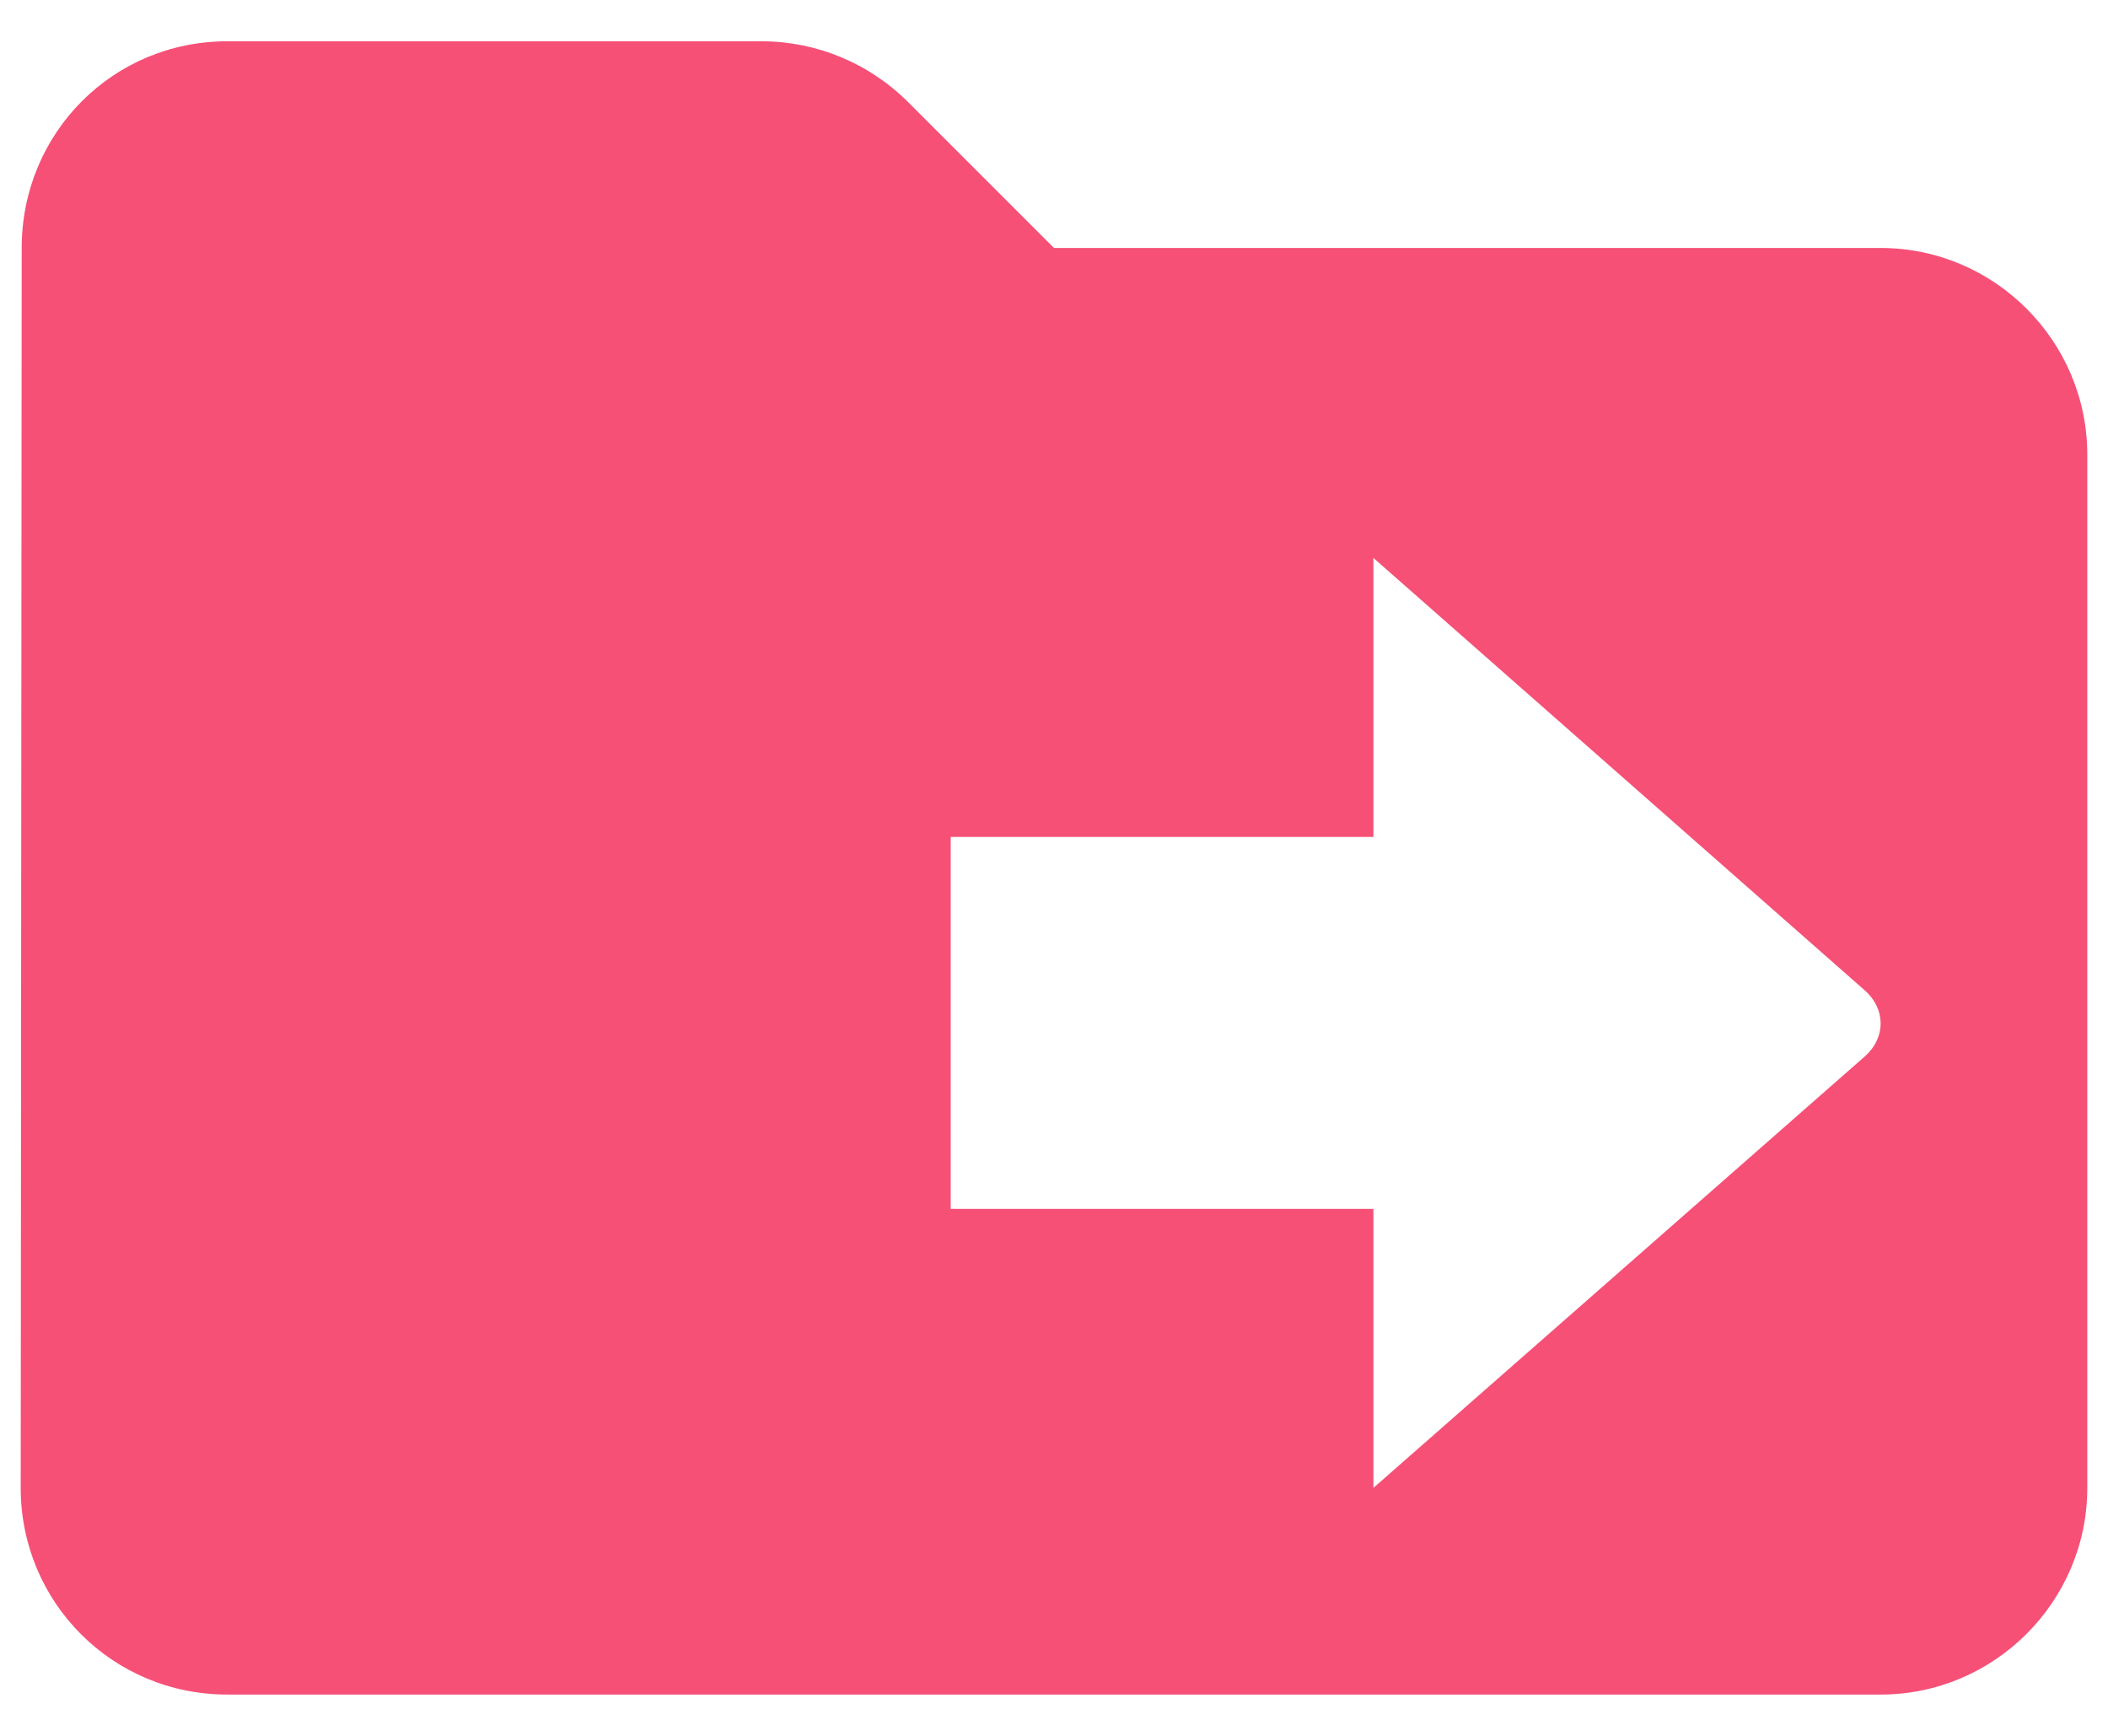 <svg width='17' height='14' viewBox='0 0 17 14' fill='none' xmlns='http://www.w3.org/2000/svg'><path fill-rule='evenodd' clip-rule='evenodd' d='M8.5 2H15.167C16.083 2 16.833 2.75 16.833 3.667V12C16.833 12.917 16.083 13.667 15.167 13.667H1.833C0.908 13.667 0.167 12.925 0.167 12L0.175 2C0.175 1.075 0.908 0.333 1.833 0.333H6.142C6.583 0.333 7.008 0.508 7.325 0.825L8.5 2ZM11.076 4.5L15.039 7.988C15.209 8.138 15.209 8.37 15.039 8.52L11.076 12V9.75H7.667V6.75L11.076 6.75V4.5Z' fill='#F65077'/></svg>
